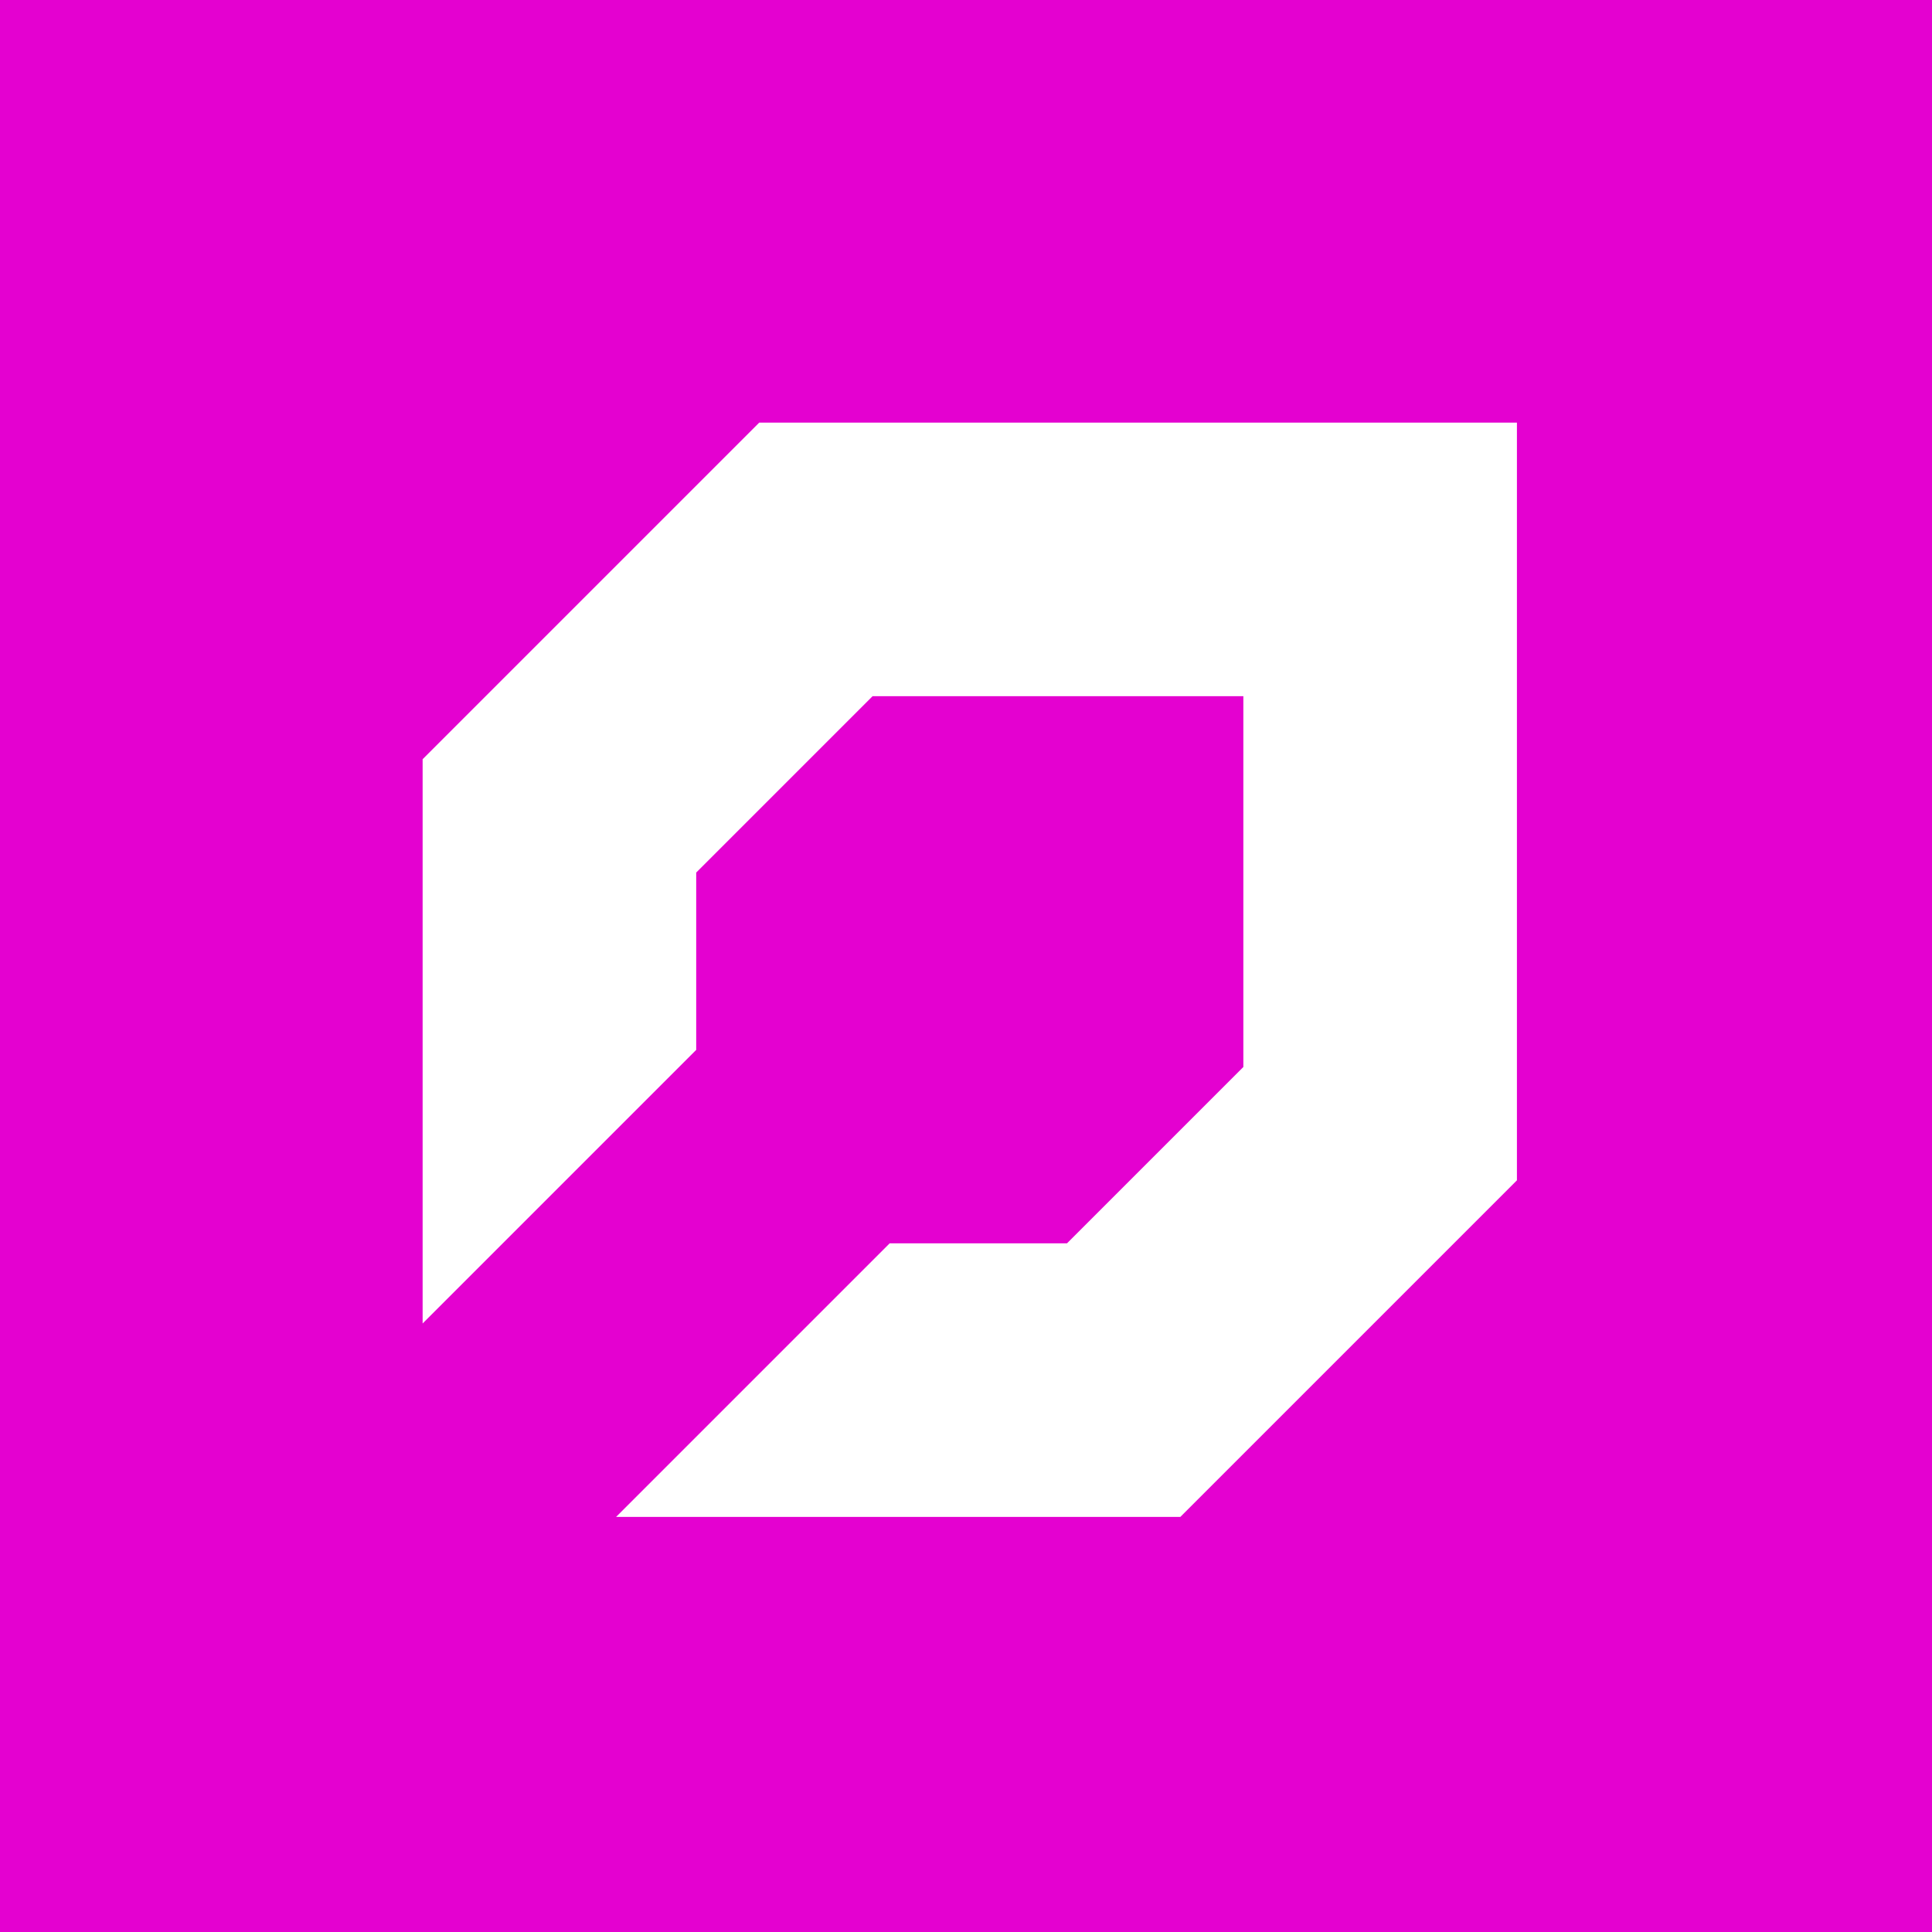 <svg width="256" height="256" viewBox="0 0 256 256" fill="none" xmlns="http://www.w3.org/2000/svg">
<rect x="0" y="0" width="256" height="256" fill="#333333" stroke="none"/>
<g clip-path="url(#clip0_1239_2)">
<rect width="256" height="256" fill="#E401D0"/>
<path d="M117.883 164.749L81.632 201H156.398L201 156.398V56H100.602L56 100.602V175.368L92.251 139.116V115.618L115.62 92.249H164.751V141.38L141.382 164.749L117.883 164.749Z" fill="white"/>
</g>
<defs>
<clipPath id="clip0_1239_2">
<rect width="256" height="256" fill="white"/>
</clipPath>
</defs>
</svg>
